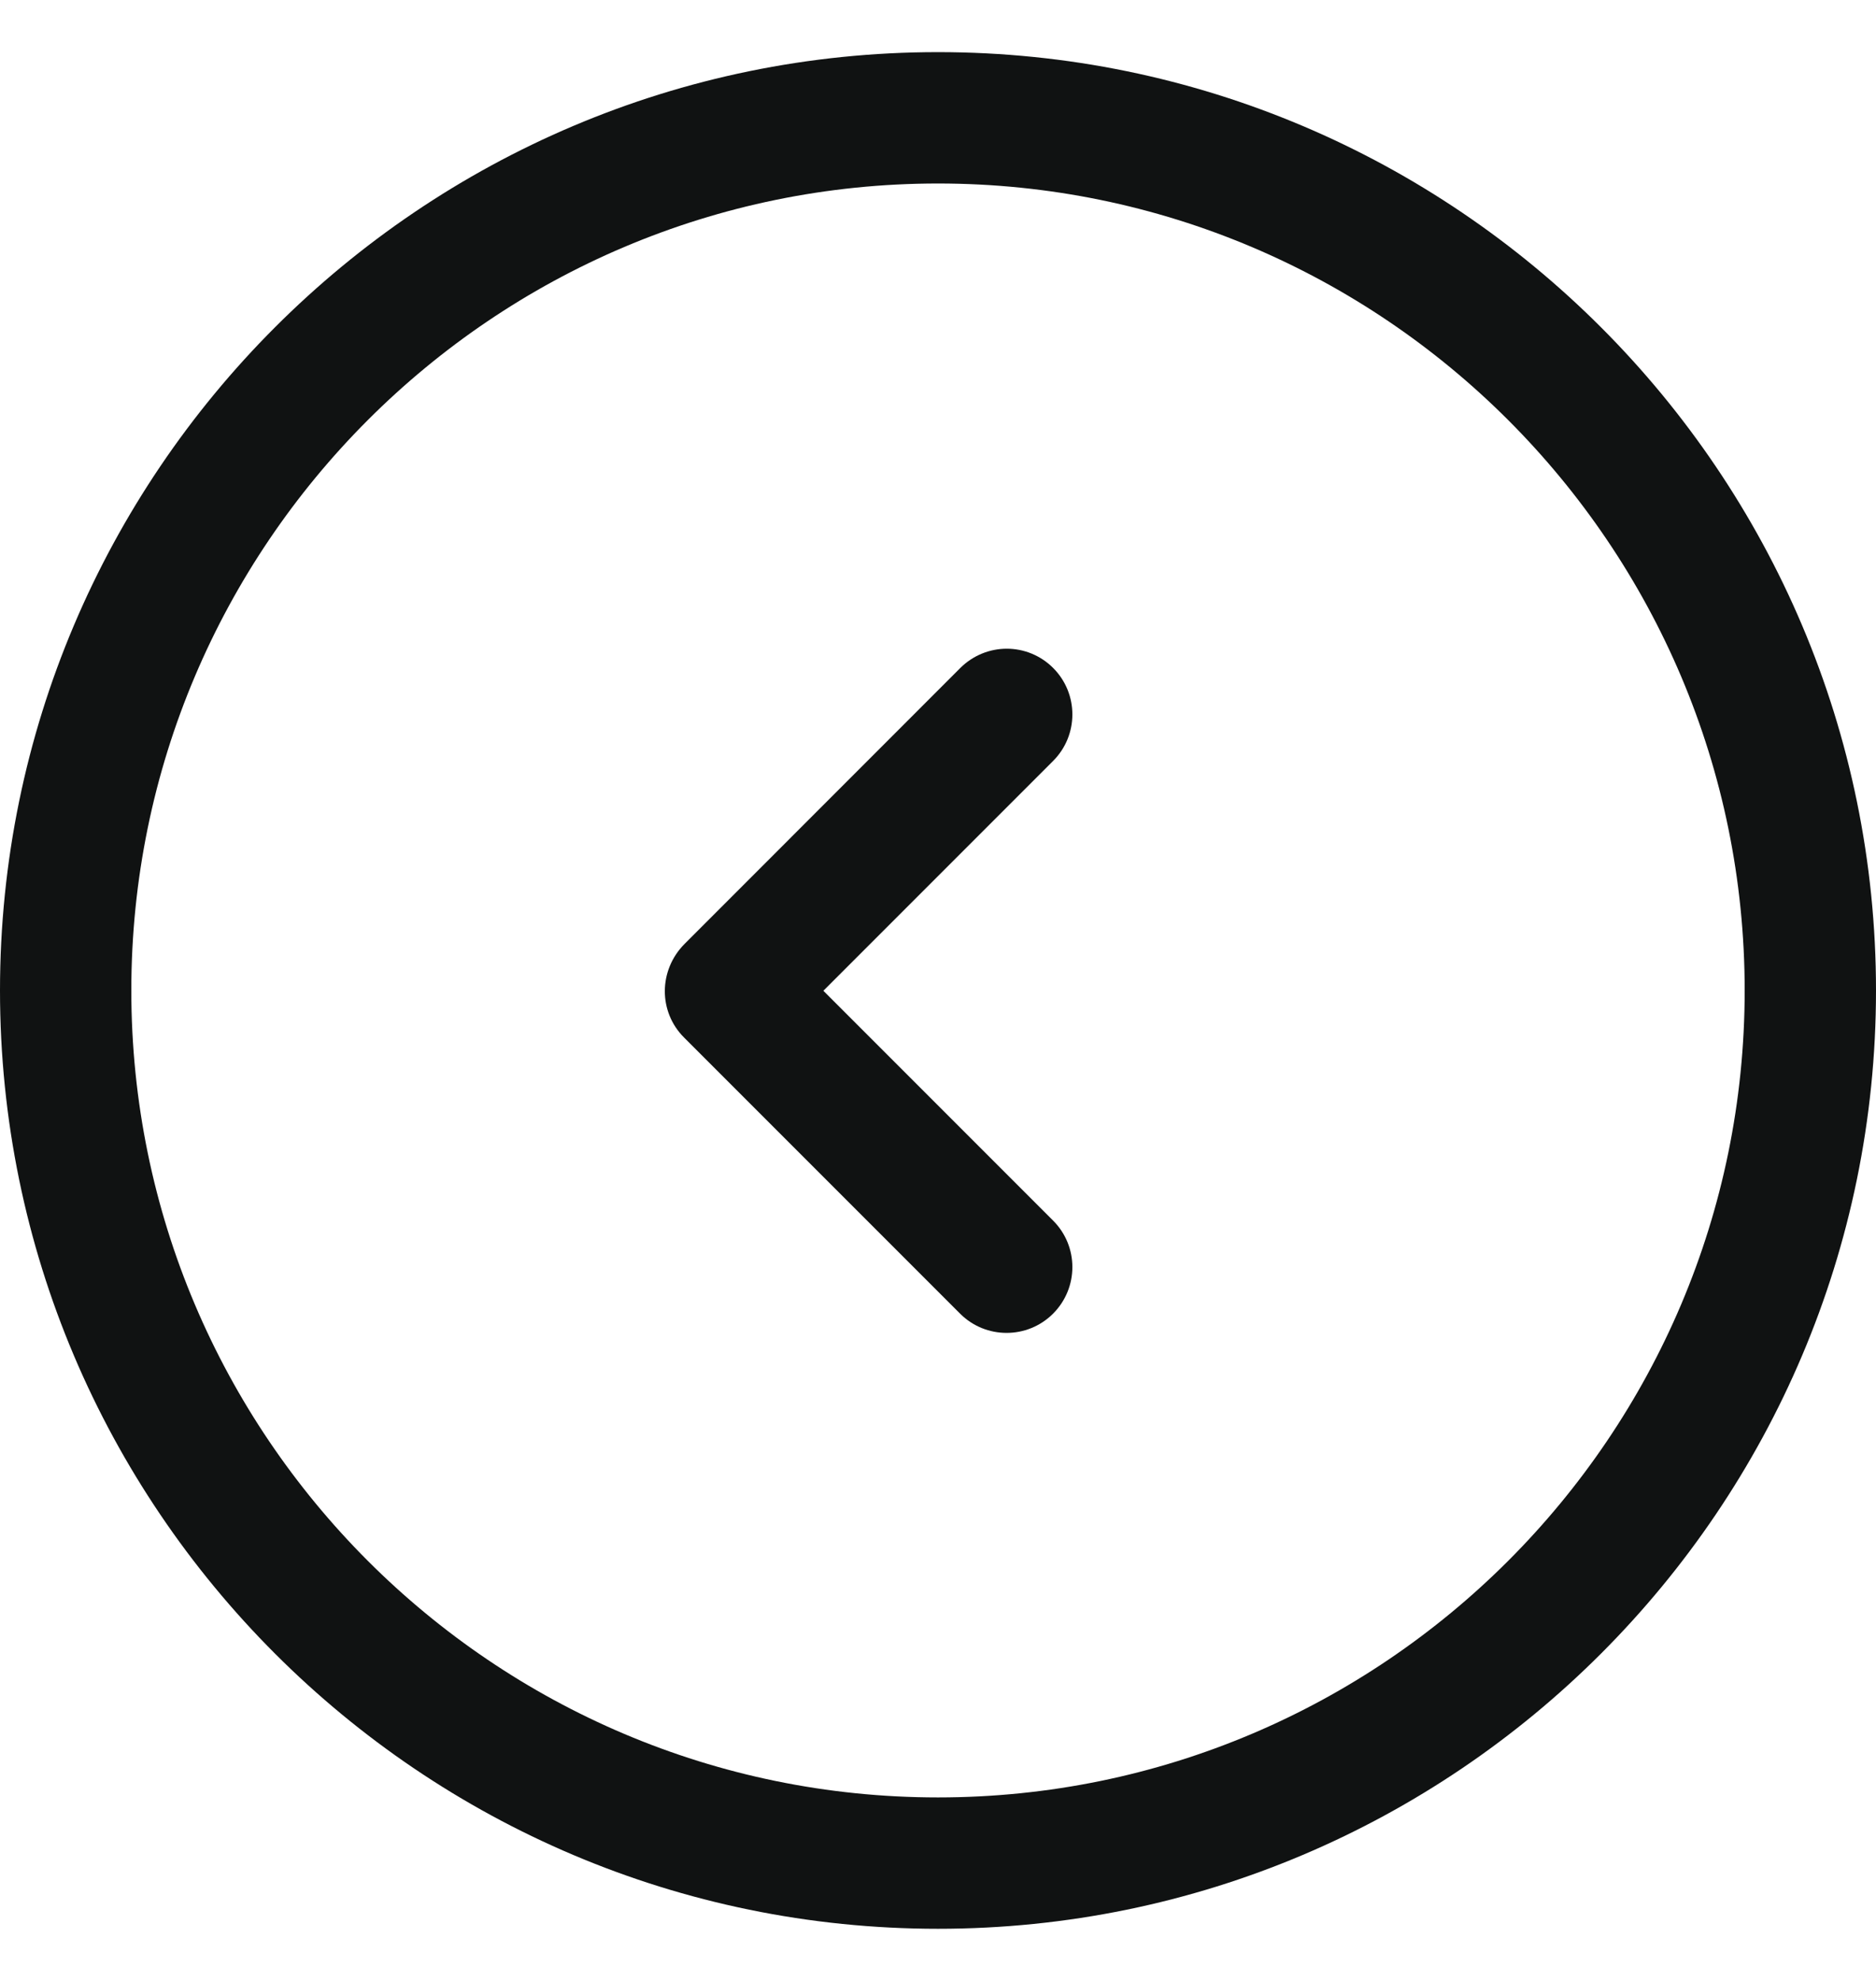 <svg width="18" height="19" viewBox="0 0 18 19" fill="none" xmlns="http://www.w3.org/2000/svg">
<path d="M18 9.5C18 4.537 13.963 0.5 9 0.5C4.037 0.5 0 4.537 0 9.5C0 14.463 4.037 18.5 9 18.5C13.963 18.5 18 14.463 18 9.5ZM1.26 9.5C1.26 5.231 4.731 1.76 9 1.76C13.269 1.76 16.74 5.231 16.74 9.5C16.74 13.769 13.269 17.24 9 17.24C4.731 17.24 1.26 13.769 1.26 9.5Z" fill="#101212"/>
<path d="M6.563 9.951L9.212 12.6C9.458 12.846 9.858 12.846 10.104 12.6C10.351 12.353 10.351 11.953 10.104 11.707L7.9 9.503L10.104 7.299C10.351 7.053 10.351 6.652 10.104 6.406C9.983 6.285 9.822 6.222 9.66 6.222C9.498 6.222 9.337 6.285 9.215 6.406L6.567 9.055C6.317 9.308 6.317 9.705 6.563 9.951Z" fill="#101212"/>
</svg>